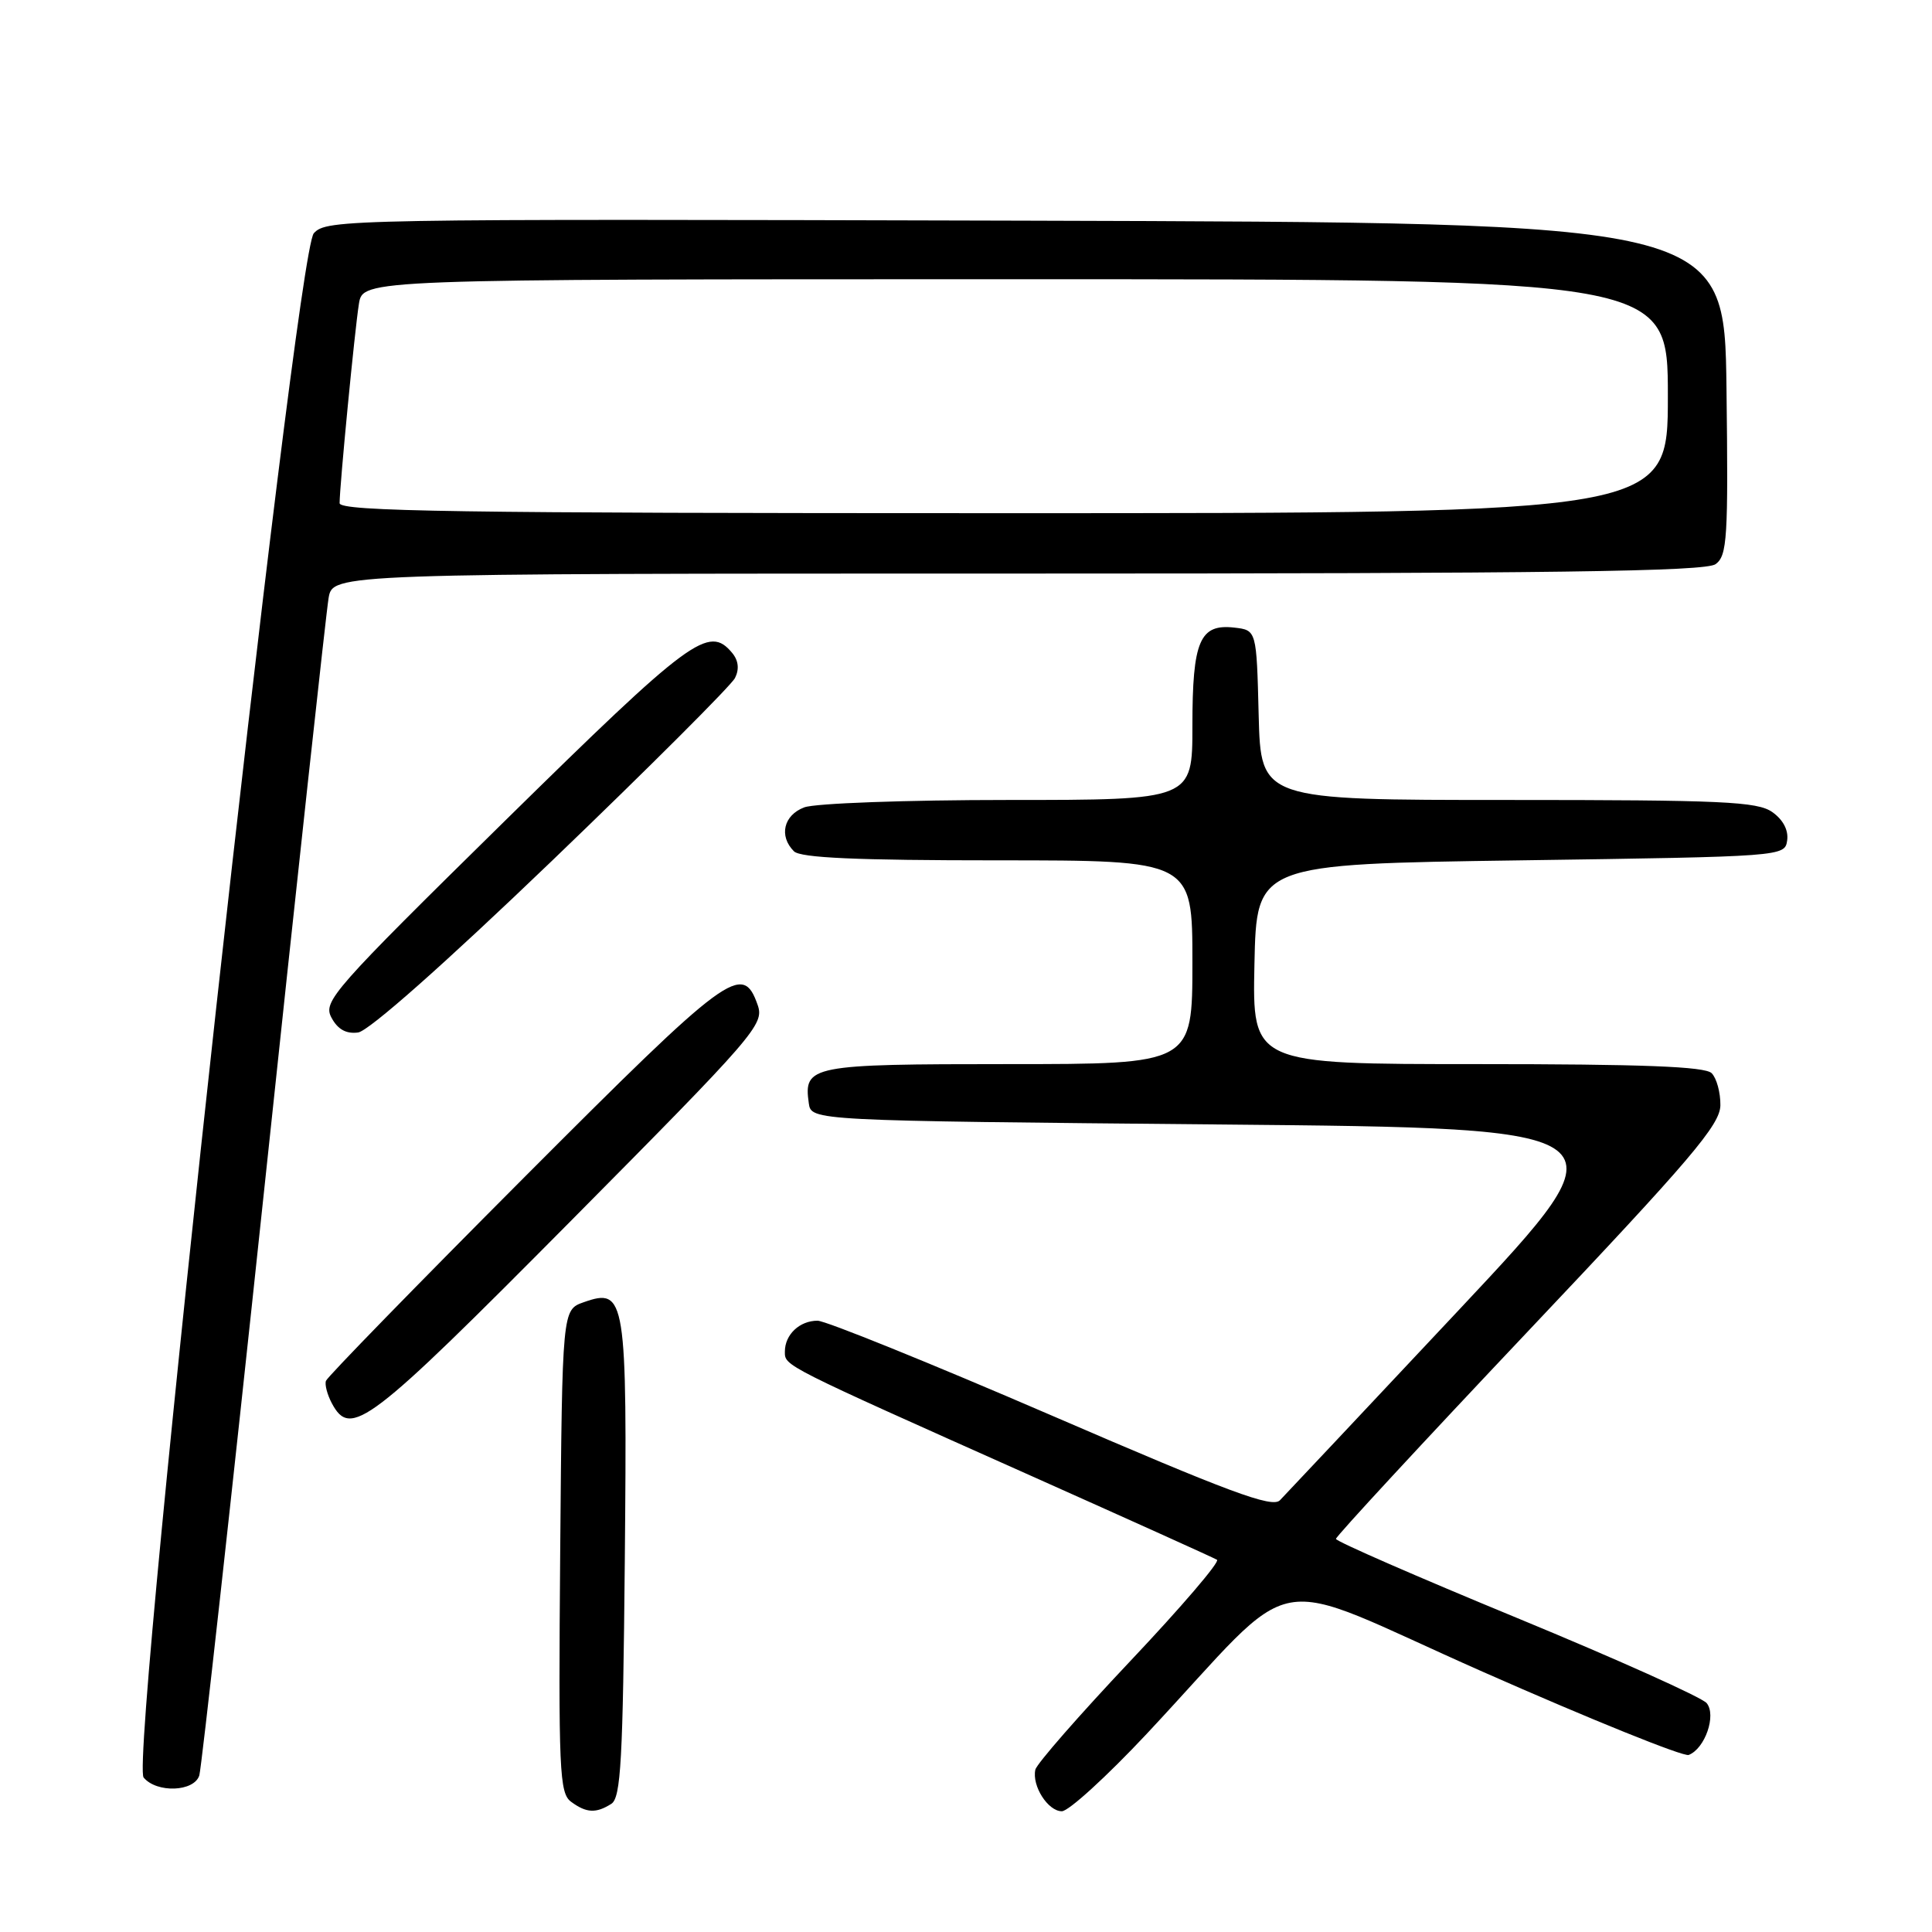 <?xml version="1.0" encoding="UTF-8" standalone="no"?>
<!DOCTYPE svg PUBLIC "-//W3C//DTD SVG 1.1//EN" "http://www.w3.org/Graphics/SVG/1.1/DTD/svg11.dtd" >
<svg xmlns="http://www.w3.org/2000/svg" xmlns:xlink="http://www.w3.org/1999/xlink" version="1.1" viewBox="0 0 256 256">
 <g >
 <path fill="currentColor"
d=" M 81.00 239.02 C 82.27 238.22 82.54 233.29 82.79 206.78 C 83.11 171.85 82.91 170.59 77.35 172.55 C 74.50 173.55 74.50 173.55 74.23 205.52 C 73.99 234.70 74.12 237.61 75.68 238.75 C 77.70 240.24 78.98 240.30 81.00 239.02 Z  M 151.92 229.77 C 172.87 207.38 166.97 208.48 196.50 221.53 C 210.80 227.85 223.07 232.80 223.76 232.54 C 225.92 231.71 227.46 227.27 226.14 225.67 C 225.51 224.91 214.20 219.83 201.02 214.39 C 187.83 208.95 177.03 204.24 177.02 203.91 C 177.01 203.59 188.46 191.21 202.46 176.41 C 224.12 153.52 227.93 149.04 227.96 146.45 C 227.98 144.77 227.46 142.86 226.80 142.20 C 225.92 141.32 217.64 141.00 195.77 141.00 C 165.94 141.00 165.94 141.00 166.22 127.75 C 166.50 114.50 166.50 114.50 201.50 114.00 C 236.39 113.50 236.50 113.49 236.81 111.35 C 237.00 110.00 236.26 108.60 234.83 107.60 C 232.86 106.21 228.18 106.00 199.81 106.00 C 167.07 106.00 167.07 106.00 166.78 94.75 C 166.50 83.50 166.50 83.50 163.55 83.16 C 158.97 82.64 158.00 84.92 158.00 96.19 C 158.00 106.00 158.00 106.00 133.57 106.00 C 120.11 106.00 107.98 106.44 106.57 106.98 C 103.83 108.01 103.18 110.78 105.20 112.80 C 106.07 113.67 113.47 114.00 132.20 114.00 C 158.00 114.00 158.00 114.00 158.00 127.50 C 158.00 141.00 158.00 141.00 133.62 141.00 C 107.39 141.00 106.46 141.18 107.17 146.19 C 107.50 148.50 107.50 148.50 161.69 149.00 C 215.89 149.50 215.89 149.50 193.38 173.50 C 180.99 186.70 170.29 198.08 169.60 198.79 C 168.58 199.85 162.95 197.76 139.30 187.54 C 123.32 180.64 109.39 175.00 108.33 175.00 C 105.95 175.00 104.00 176.84 104.00 179.09 C 104.00 181.01 103.52 180.77 136.57 195.53 C 149.73 201.41 160.84 206.42 161.26 206.68 C 161.68 206.93 156.51 212.97 149.76 220.11 C 143.02 227.25 137.36 233.72 137.19 234.49 C 136.71 236.63 138.86 240.00 140.70 240.00 C 141.60 240.00 146.65 235.39 151.92 229.77 Z  M 26.41 235.25 C 26.70 234.29 30.56 199.53 34.97 158.00 C 39.37 116.47 43.23 81.04 43.54 79.25 C 44.09 76.00 44.09 76.00 134.85 76.00 C 205.94 76.00 225.99 75.73 227.33 74.75 C 228.87 73.62 229.01 71.30 228.77 51.50 C 228.50 29.50 228.50 29.50 135.91 29.24 C 45.65 29.00 43.28 29.04 41.58 30.91 C 39.12 33.62 17.12 233.24 19.03 235.53 C 20.76 237.62 25.73 237.43 26.41 235.25 Z  M 75.49 161.93 C 100.10 137.11 101.29 135.74 100.40 133.18 C 98.40 127.47 96.65 128.76 69.49 155.98 C 55.20 170.31 43.36 182.46 43.19 182.97 C 43.01 183.47 43.37 184.81 43.97 185.94 C 46.47 190.62 48.80 188.84 75.49 161.93 Z  M 73.13 114.07 C 85.98 101.73 96.90 90.82 97.39 89.84 C 97.98 88.67 97.85 87.52 97.02 86.52 C 93.91 82.78 91.60 84.49 66.89 108.78 C 44.05 131.24 42.77 132.70 43.92 134.84 C 44.75 136.40 45.87 137.02 47.45 136.81 C 48.86 136.62 58.87 127.76 73.13 114.07 Z  M 45.00 66.67 C 45.00 64.39 47.01 43.66 47.56 40.25 C 48.09 37.00 48.09 37.00 134.55 37.00 C 221.00 37.00 221.00 37.00 221.00 52.50 C 221.00 68.00 221.00 68.00 133.00 68.00 C 60.57 68.00 45.00 67.77 45.00 66.67 Z "/>
</g>
</svg>